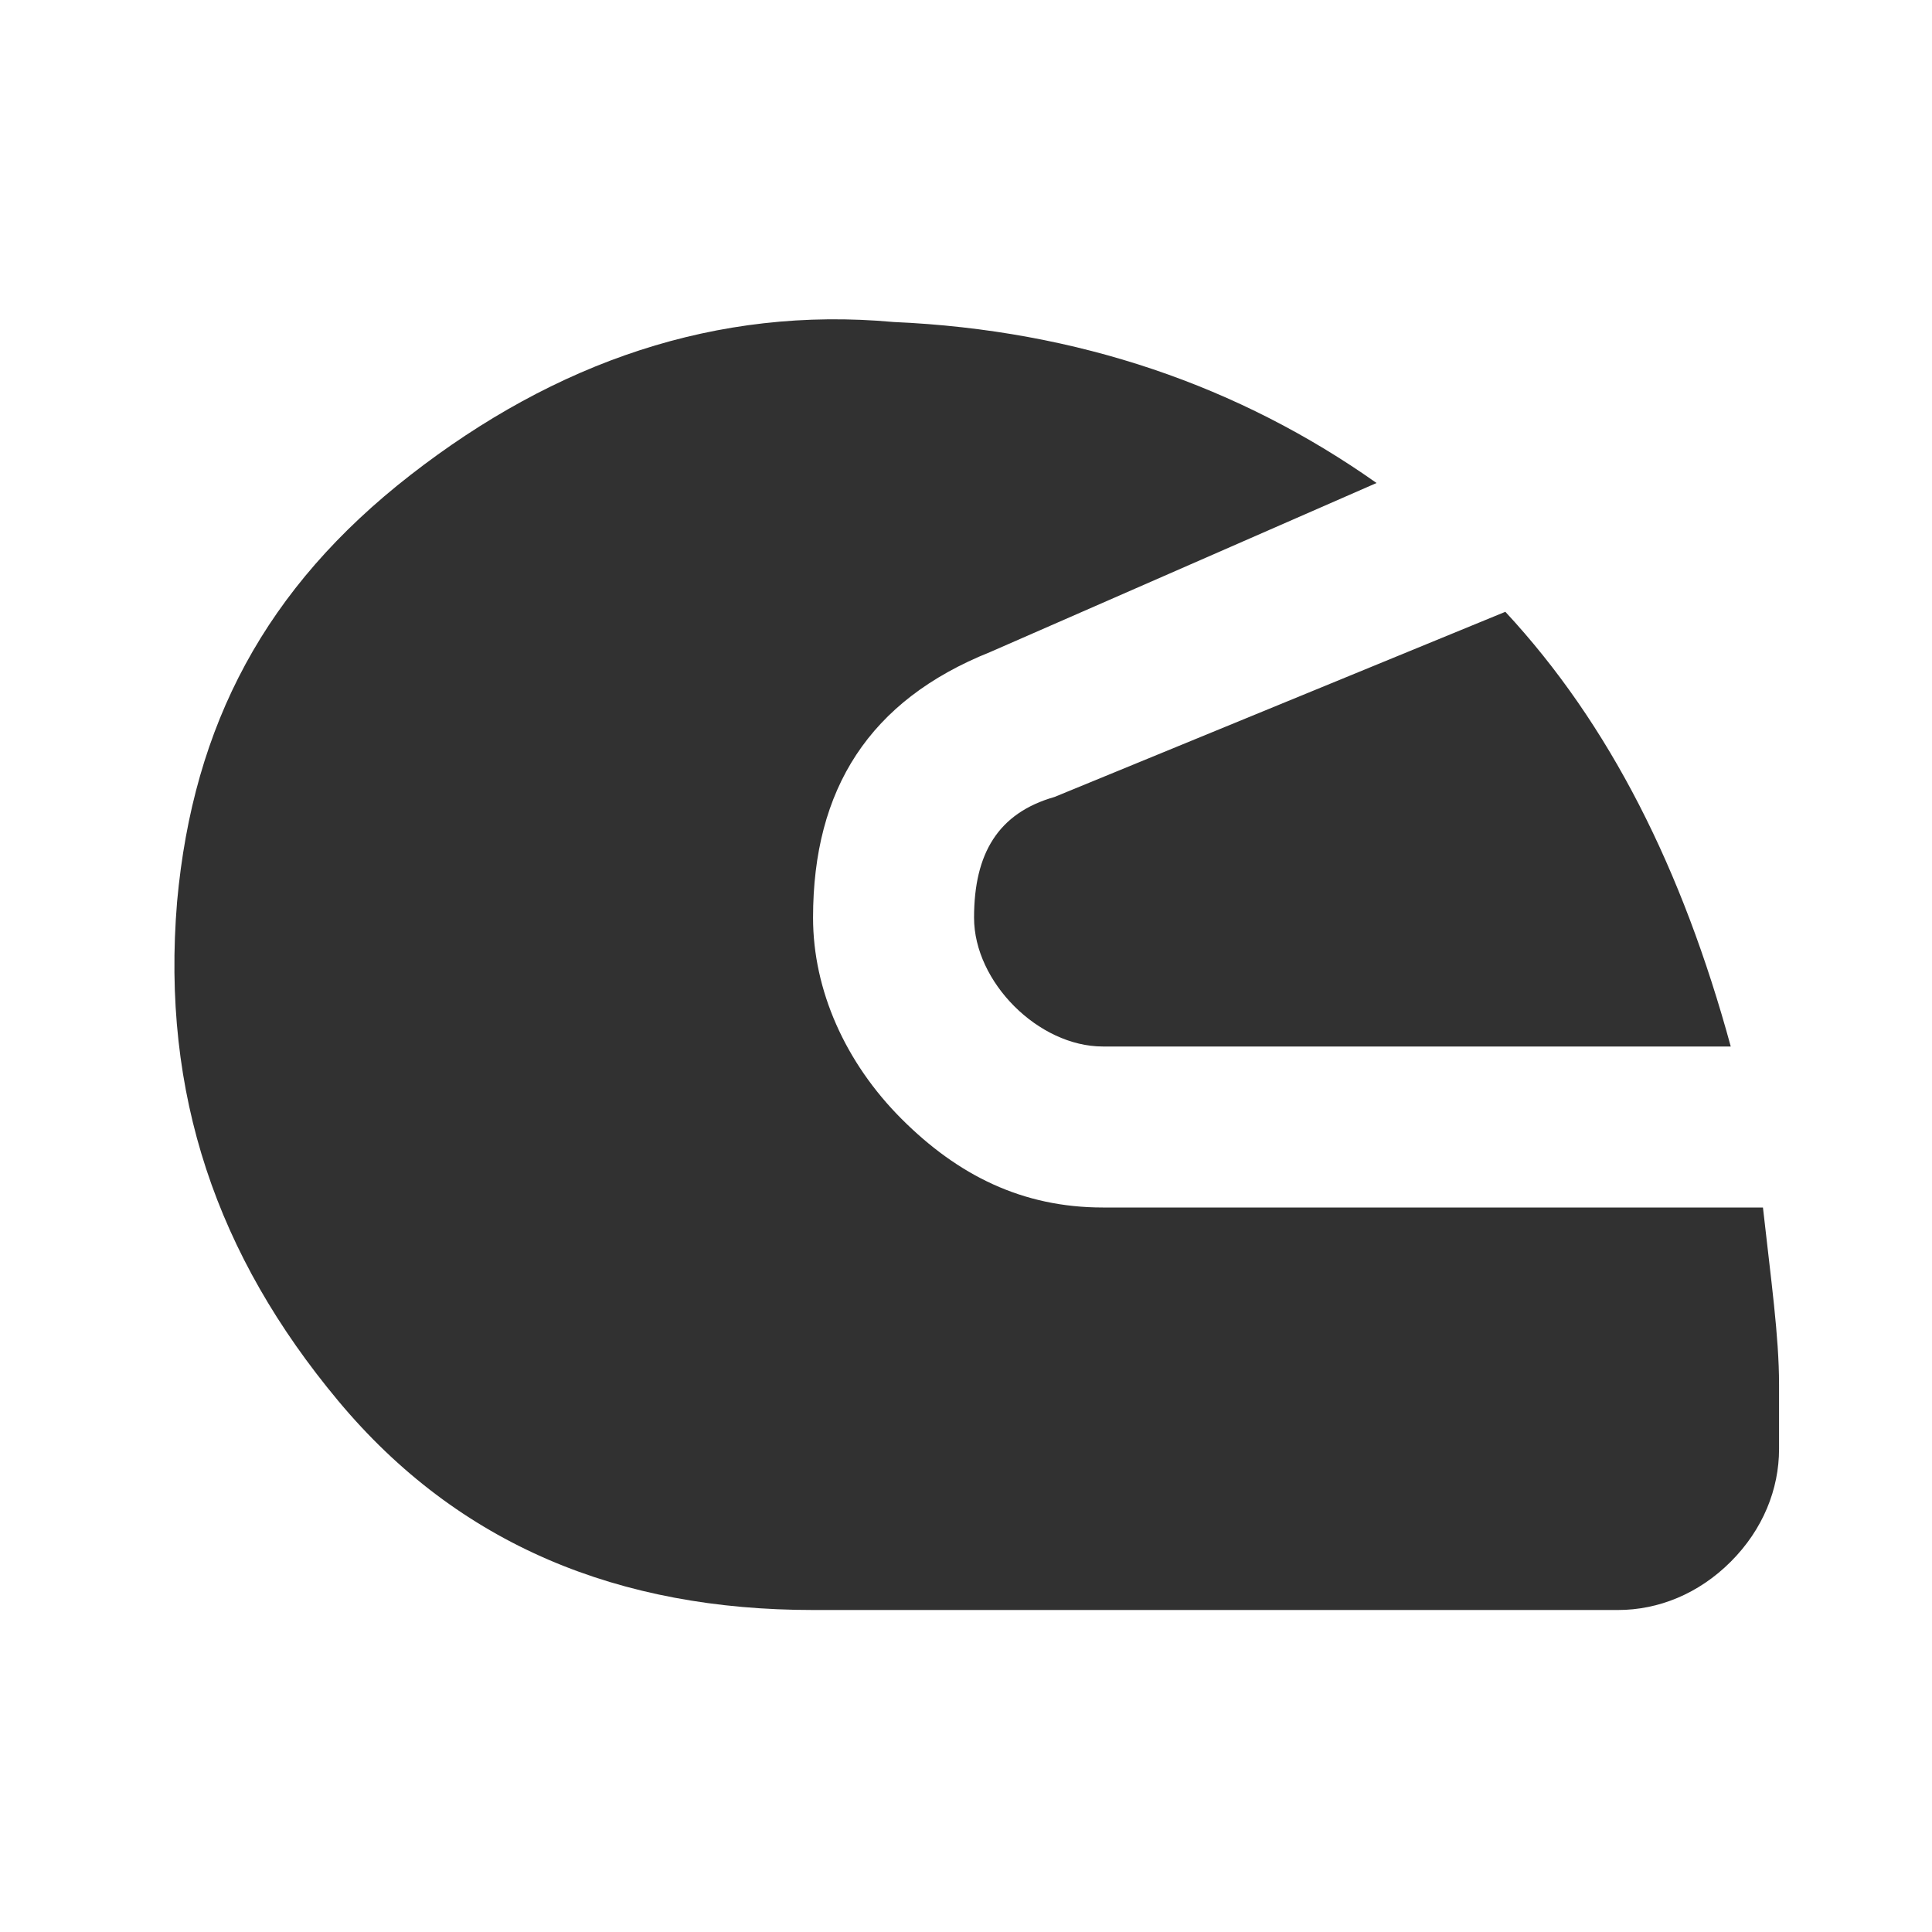 <svg width="24" height="24" viewBox="0 0 24 24" fill="none" xmlns="http://www.w3.org/2000/svg">
<path d="M2.2 11.2C2 13.6 2.7 15.6 4.2 17.4C5.7 19.2 7.7 20 10.1 20H20.1C20.6 20 21.1 19.8 21.5 19.4C21.9 19 22.1 18.5 22.1 18V17.2C22.1 16.6 22 15.9 21.9 15H13.7C12.7 15 11.9 14.6 11.2 13.9C10.5 13.2 10.1 12.3 10.1 11.4C10.1 9.8 10.8 8.7 12.3 8.1L17.1 6C15.4 4.8 13.4 4.1 11.1 4C8.9 3.8 6.9 4.5 5.1 5.9C3.3 7.3 2.4 9 2.2 11.2ZM12.1 11.4C12.1 11.8 12.3 12.2 12.6 12.5C12.9 12.8 13.3 13 13.7 13H21.5C20.9 10.8 20 9 18.7 7.6L13.1 9.9C12.4 10.1 12.1 10.6 12.1 11.4Z" fill="#313131"/>
</svg>
